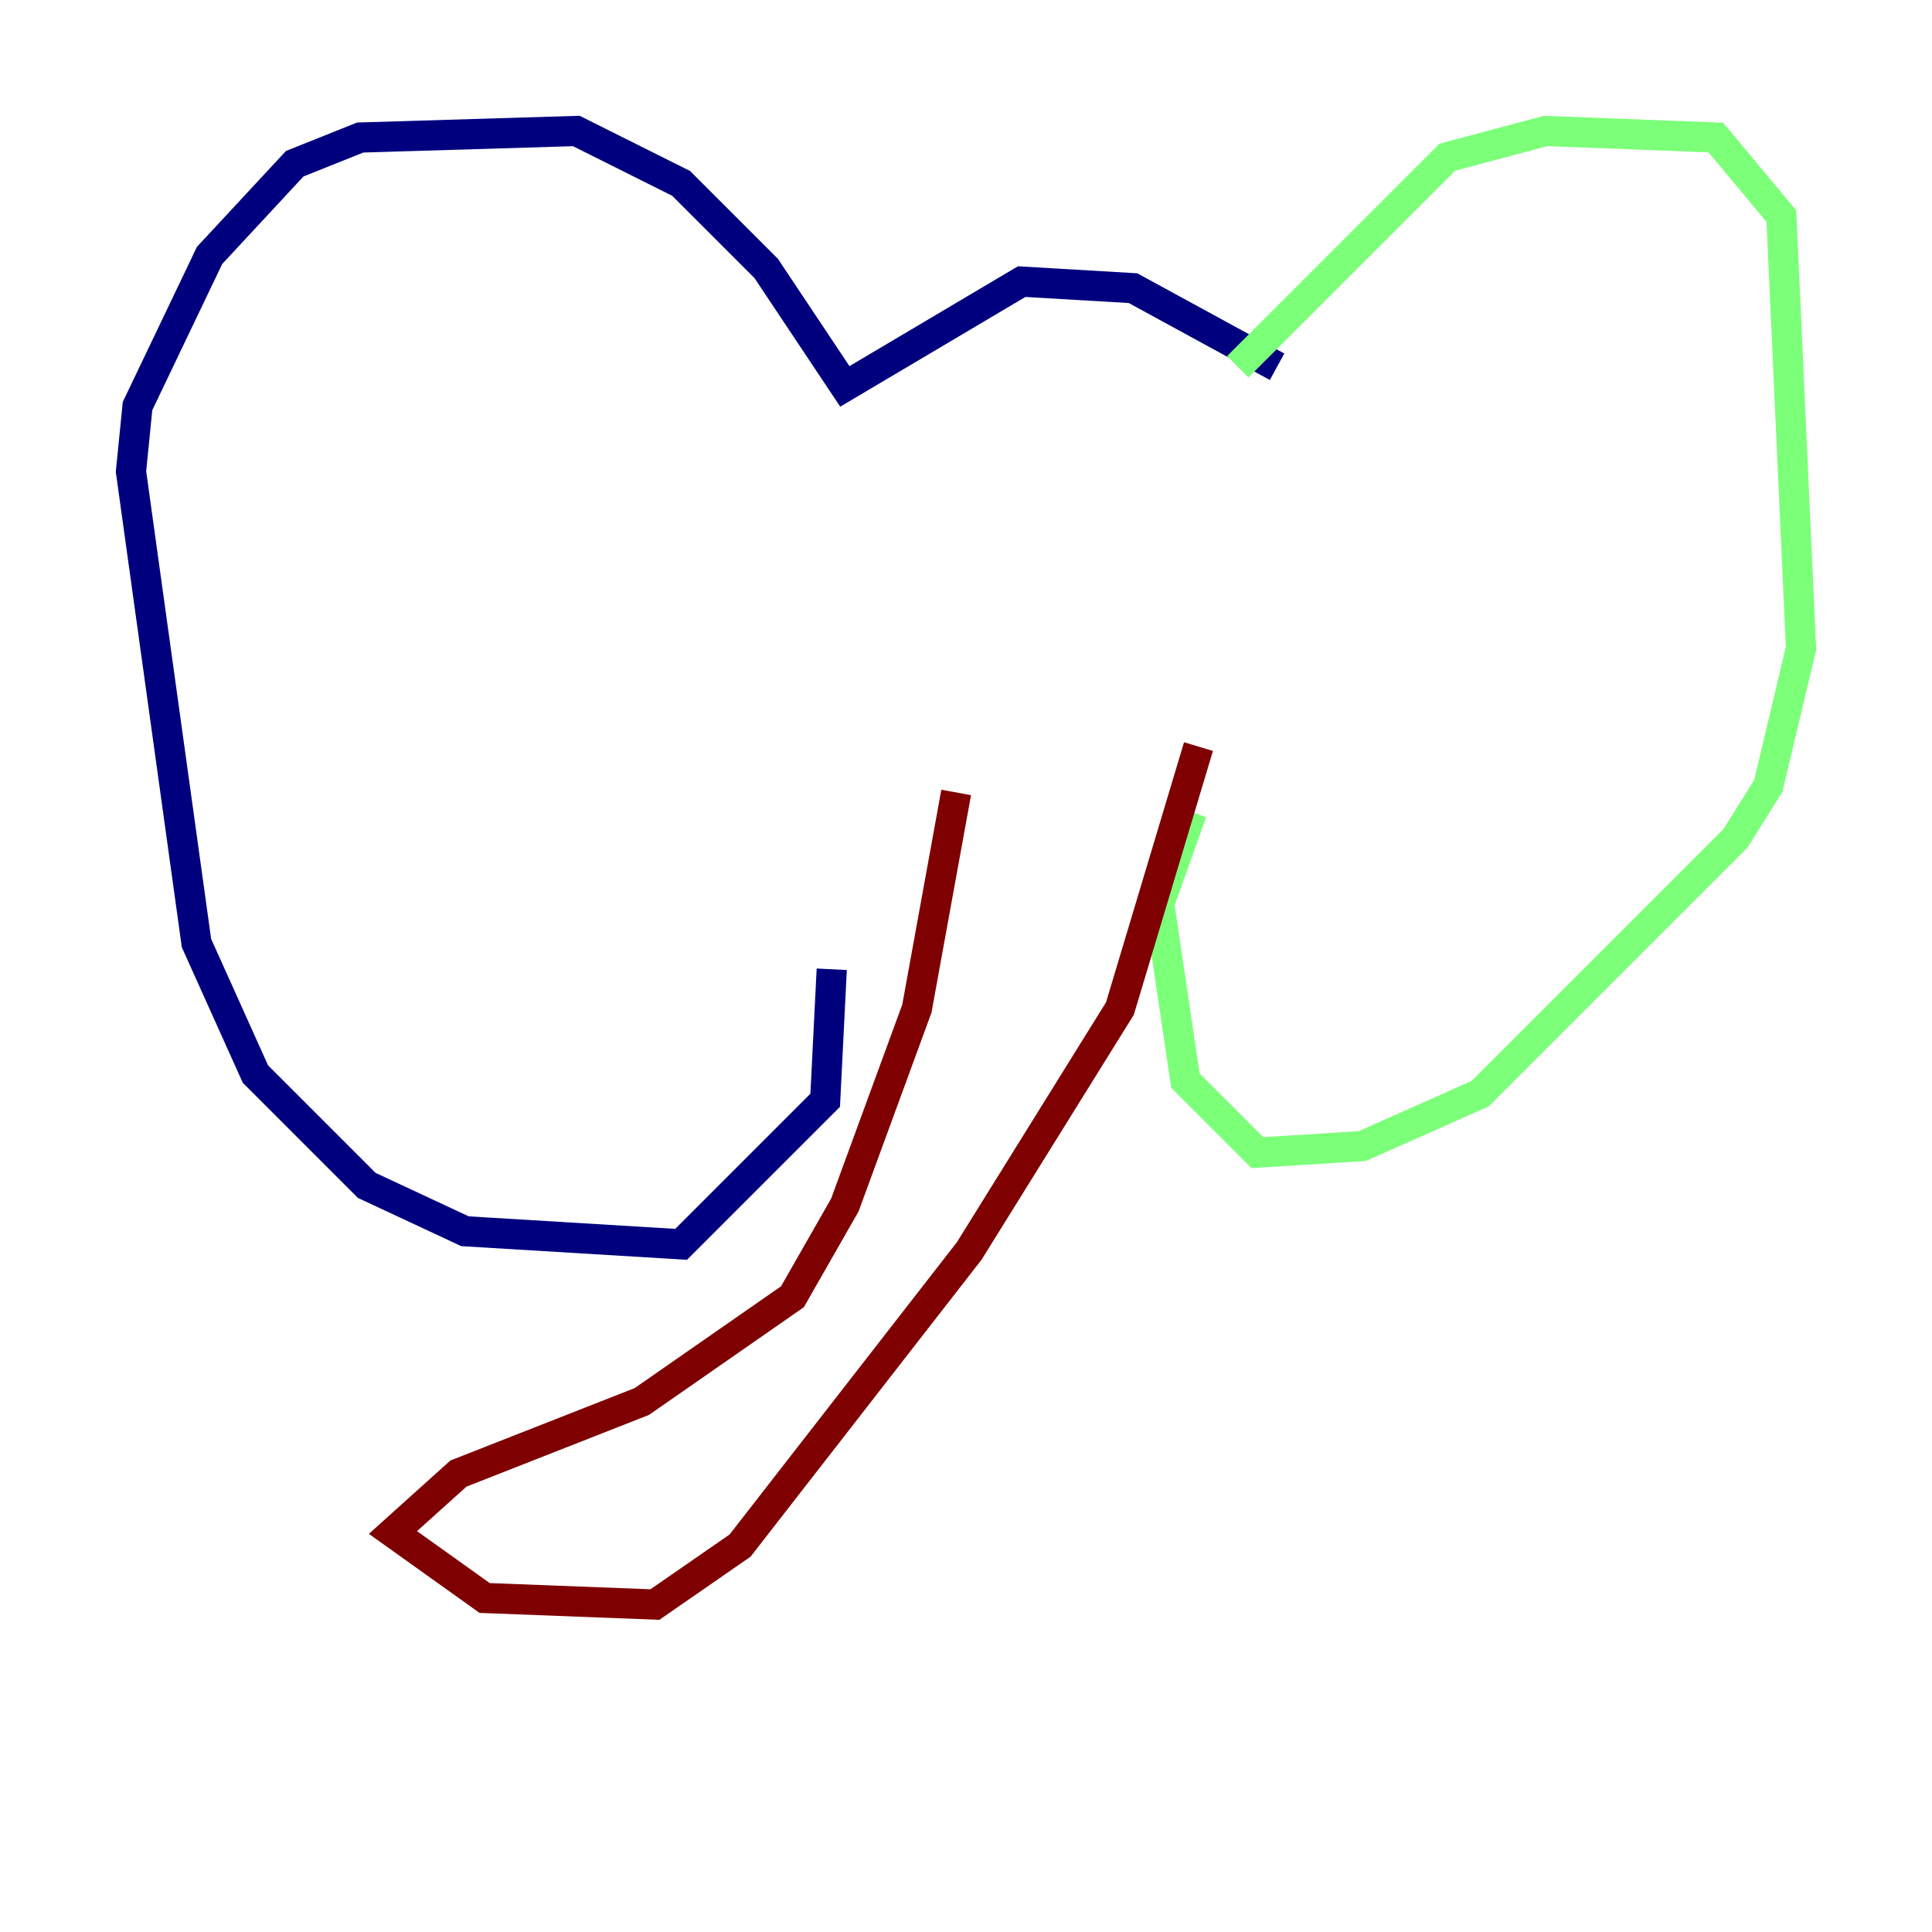 <?xml version="1.0" encoding="utf-8" ?>
<svg baseProfile="tiny" height="128" version="1.2" viewBox="0,0,128,128" width="128" xmlns="http://www.w3.org/2000/svg" xmlns:ev="http://www.w3.org/2001/xml-events" xmlns:xlink="http://www.w3.org/1999/xlink"><defs /><polyline fill="none" points="84.61,24.298 75.064,19.091 67.688,18.658 55.973,25.6 50.766,17.79 45.125,12.149 38.183,8.678 23.864,9.112 19.525,10.848 13.885,16.922 9.112,26.902 8.678,31.241 13.017,62.481 16.922,71.159 24.298,78.536 30.807,81.573 45.125,82.441 54.671,72.895 55.105,64.217" stroke="#00007f" stroke-width="2" /><polyline fill="none" points="82.007,24.298 95.891,10.414 102.4,8.678 113.681,9.112 118.02,14.319 119.322,42.956 117.153,52.068 114.983,55.539 98.061,72.461 90.251,75.932 83.308,76.366 78.536,71.593 76.8,59.878 78.969,53.803" stroke="#7cff79" stroke-width="2" /><polyline fill="none" points="63.349,52.502 60.746,66.82 55.973,79.837 52.502,85.912 42.522,92.854 30.373,97.627 26.034,101.532 32.108,105.871 43.39,106.305 49.031,102.4 64.217,82.875 74.197,66.82 79.403,49.464" stroke="#7f0000" stroke-width="2" /></svg>